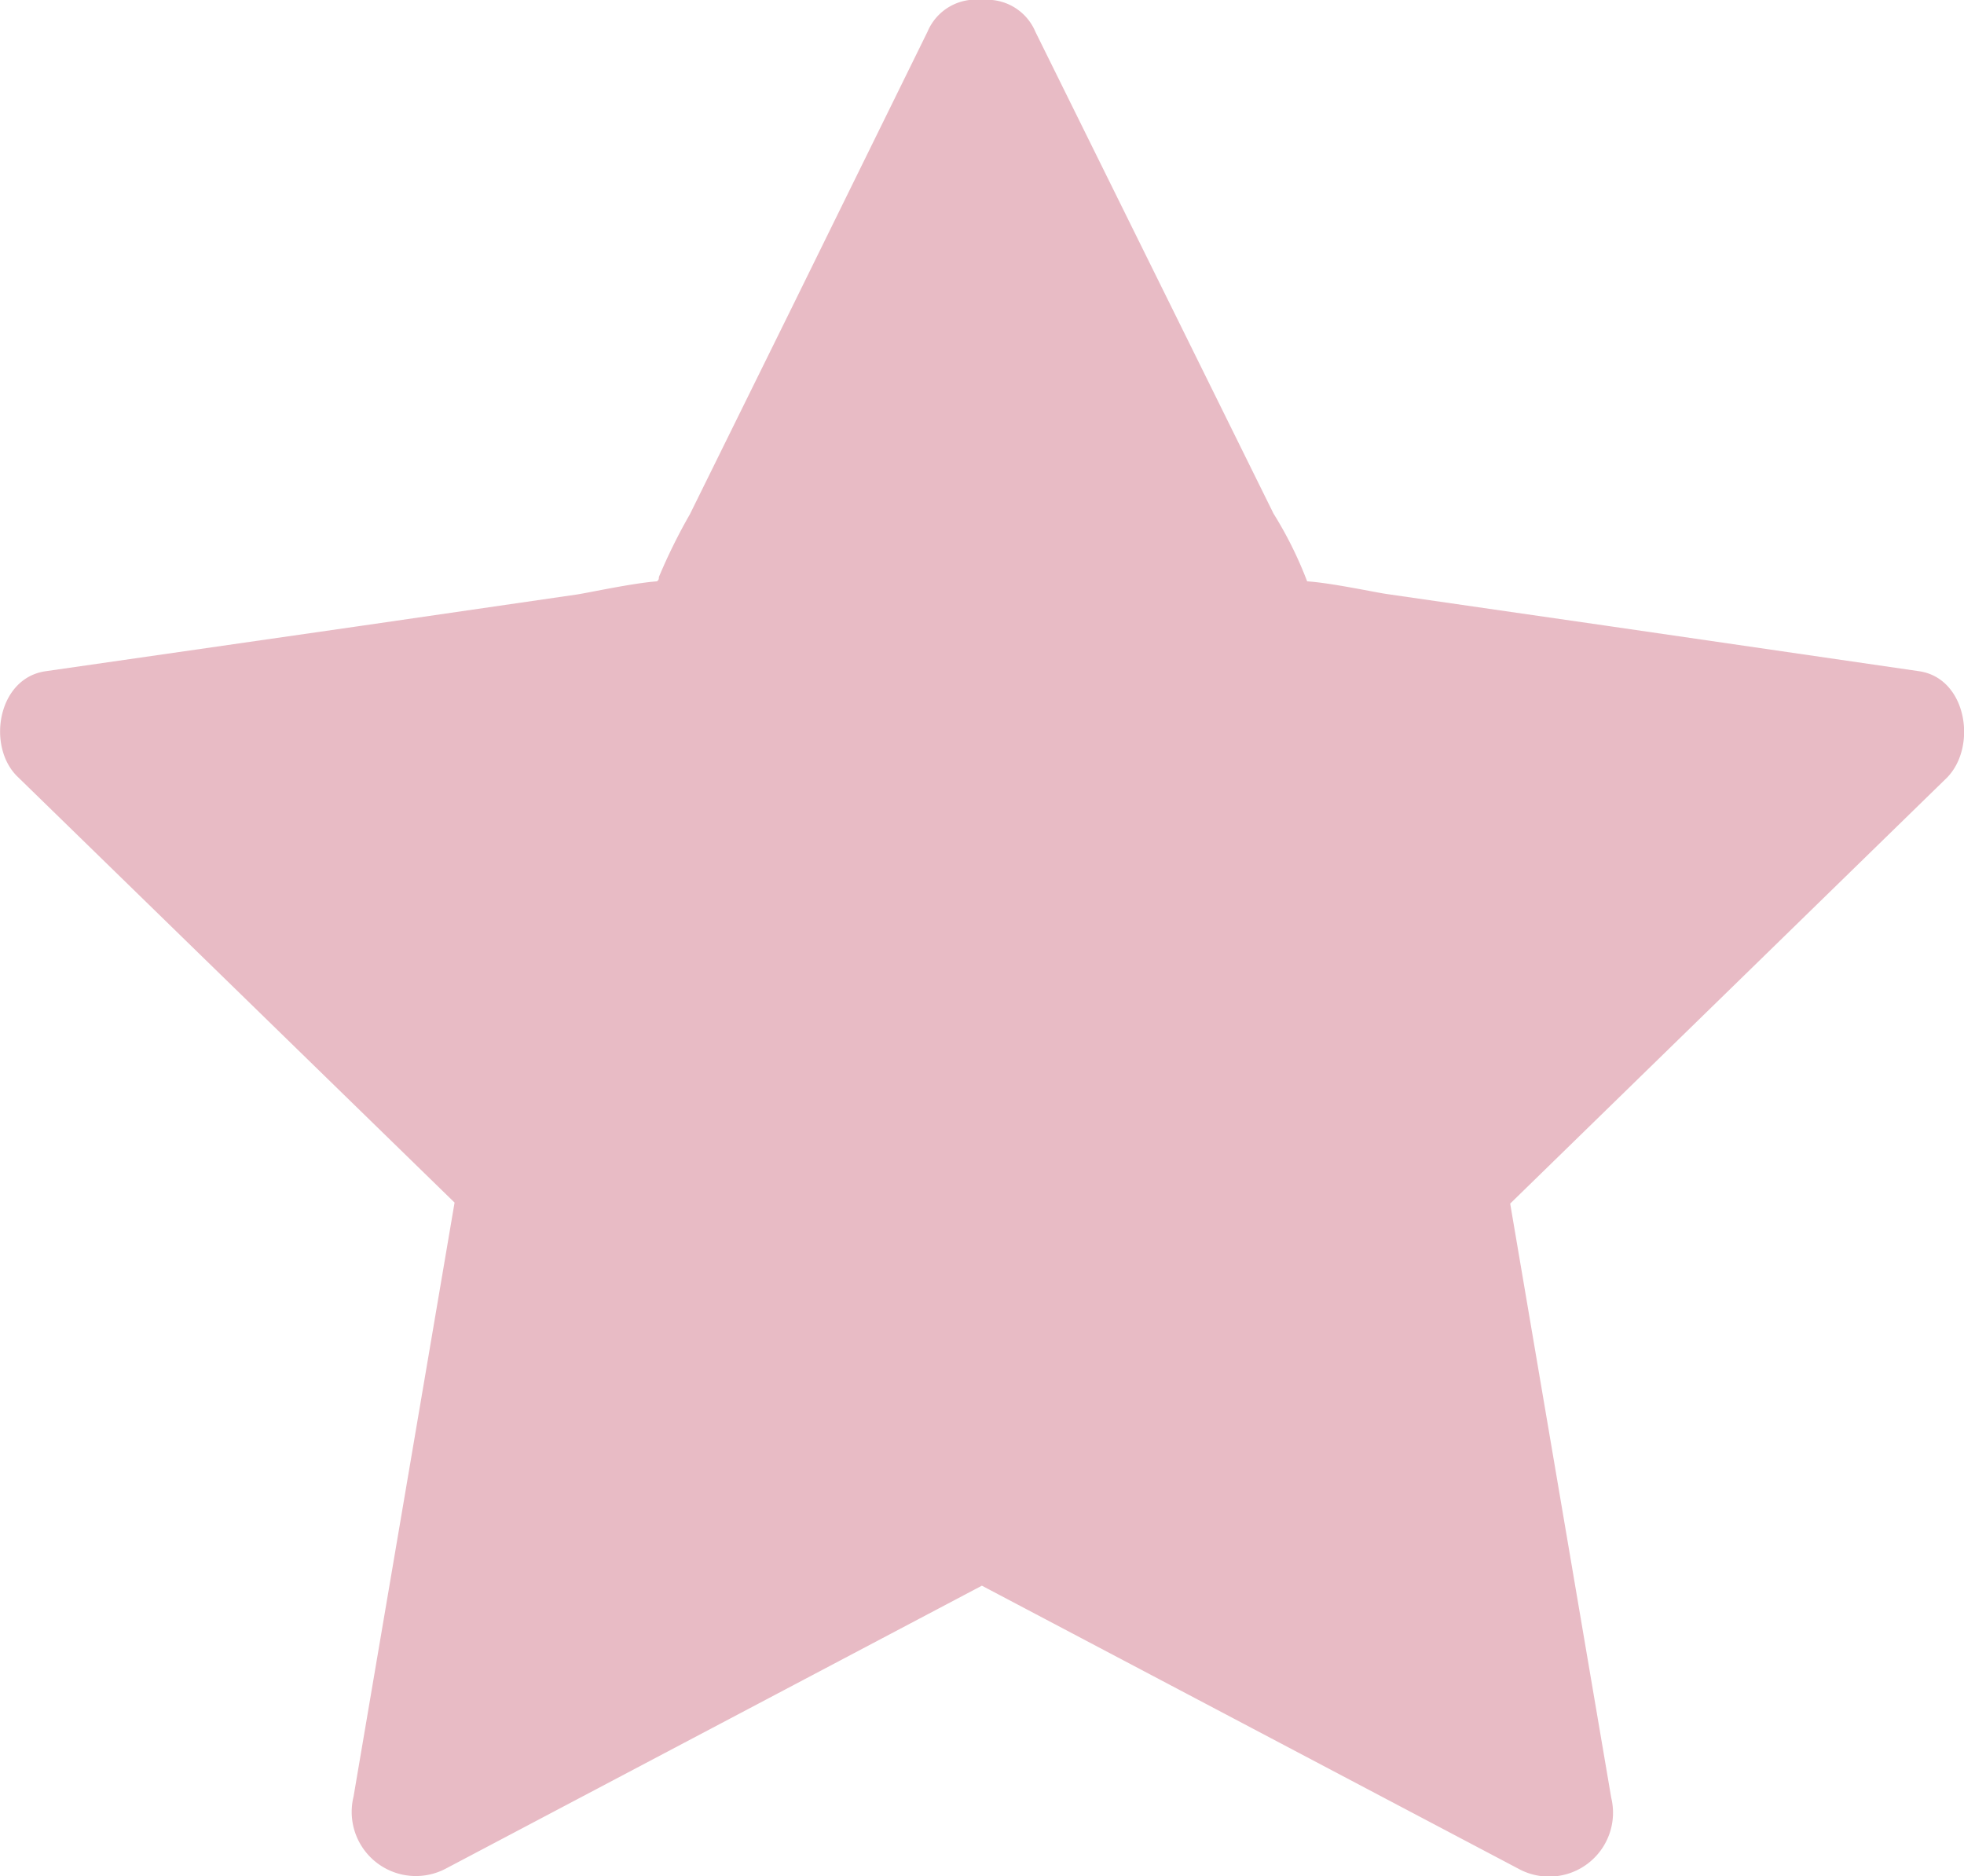 <svg id="Layer_1" data-name="Layer 1" xmlns="http://www.w3.org/2000/svg" viewBox="0 0 77.77 74.29"><defs><style>.cls-1{fill:#e8bbc5;}</style></defs><title>yildiz svg</title><path class="cls-1" d="M76,26.58l-12.1-1.76-9-1.3c-.48-.07-2.2-.44-3.14-.5a15.46,15.46,0,0,0-1.33-2.68l-3.79-7.67L41,1.26A2.07,2.07,0,0,0,38.89,0a2.07,2.07,0,0,0-2.16,1.25l-5.41,11-4,8.11a22.38,22.38,0,0,0-1.23,2.49c0,.06,0,.12-.08.17-.95.07-2.7.45-3.16.52l-8.47,1.23L1.8,26.58c-1.91.28-2.33,3-1.1,4.18L18,47.62,14,71.14A2.54,2.54,0,0,0,17.64,74L38.88,62.79,60.13,74a2.53,2.53,0,0,0,3.67-2.82l-4-23.52,17.3-16.87C78.3,29.56,77.88,26.86,76,26.58Z"/></svg>